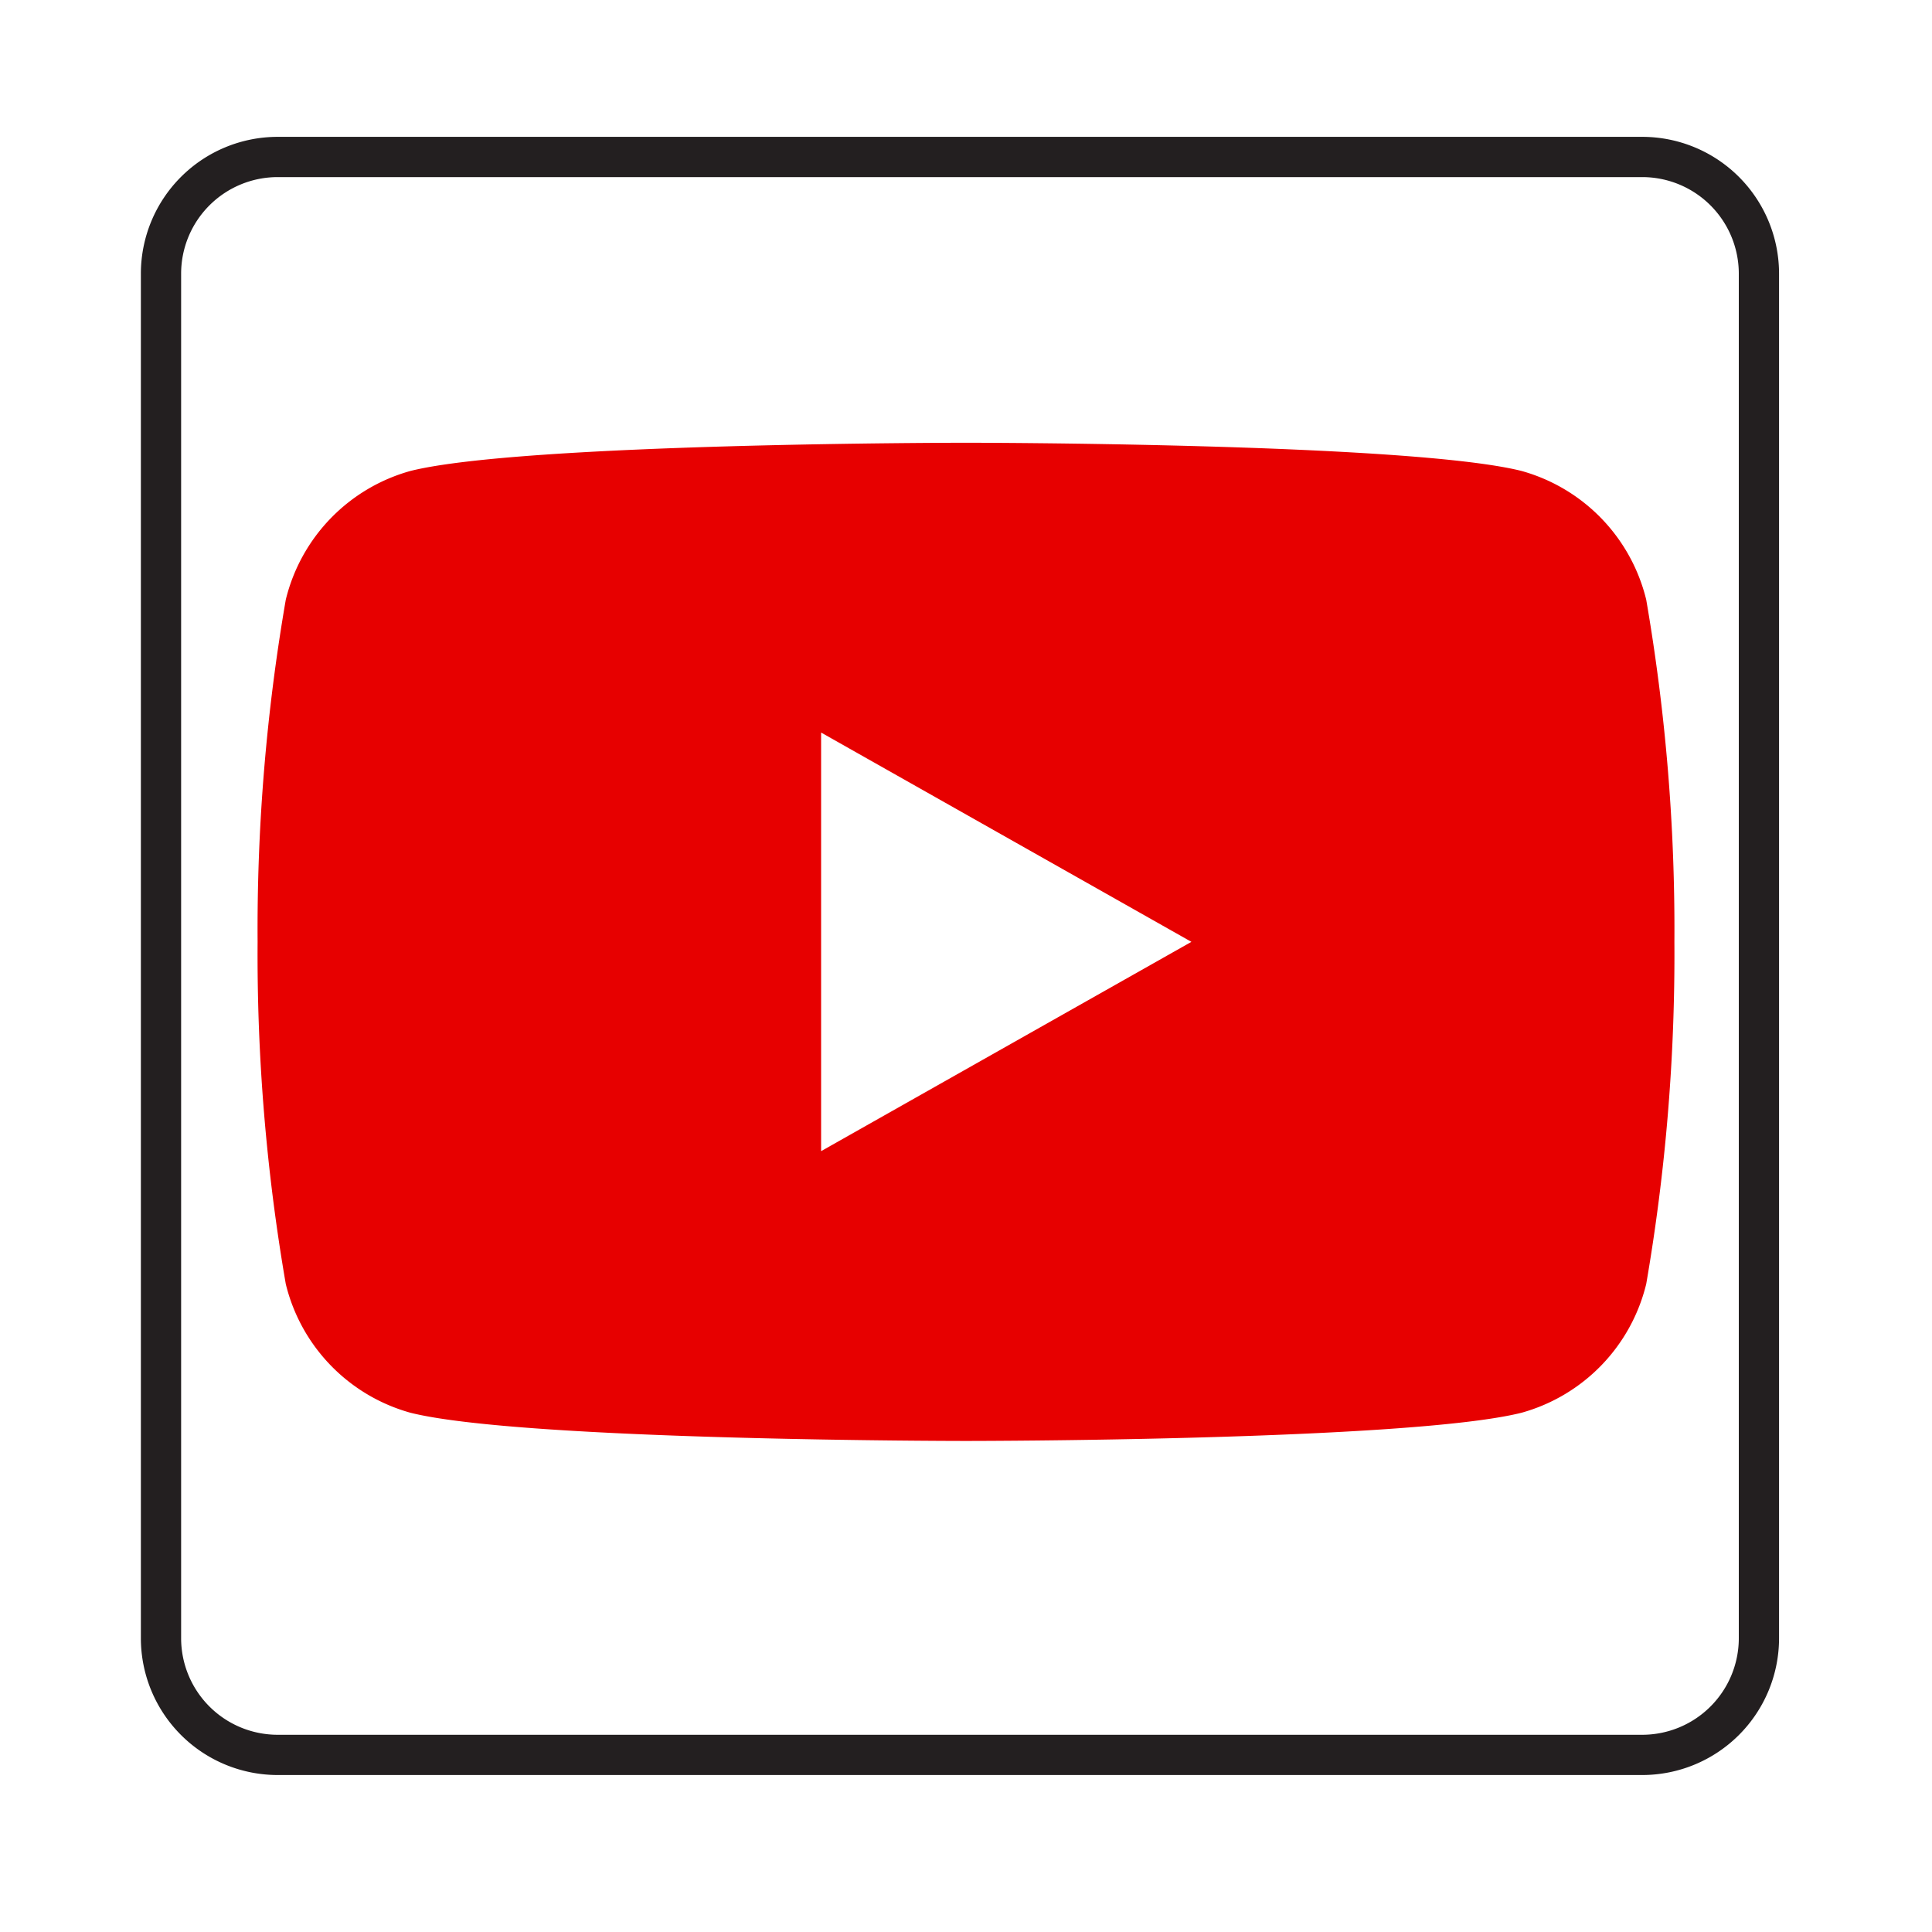 <svg id="fcbbe5bc-b5b9-4f26-943a-9dd65d41c5c3" data-name="Layer 1" xmlns="http://www.w3.org/2000/svg" viewBox="0 0 48 48"><defs><style>.b23a401e-611a-401a-8849-58df31537d26{fill:#e70000;}.bff937ed-d716-456c-8acb-afb70c82941c{fill:none;stroke:#231f20;stroke-miterlimit:10;}</style></defs><title>SocialIcons</title><path class="b23a401e-611a-401a-8849-58df31537d26" d="M40.9,14.9a4.4,4.4,0,0,0-3.1-3.2C35,11,24,11,24,11s-11,0-13.8.7a4.4,4.4,0,0,0-3.1,3.2,48.1,48.1,0,0,0-.7,8.5,48.1,48.1,0,0,0,.7,8.5,4.4,4.4,0,0,0,3.1,3.2c2.8.7,13.8.7,13.8.7s11,0,13.8-.7a4.4,4.4,0,0,0,3.1-3.2,48.1,48.1,0,0,0,.7-8.5A48.1,48.1,0,0,0,40.9,14.9ZM20.4,28.6V18.2l9.2,5.2Z"/><path class="bff937ed-d716-456c-8acb-afb70c82941c" d="M40.8,3.9H6.9A2.9,2.9,0,0,0,4,6.8V40.7a2.9,2.9,0,0,0,2.9,2.9H40.8a2.9,2.9,0,0,0,2.9-2.9V6.8A2.9,2.9,0,0,0,40.8,3.9Z"/></svg>